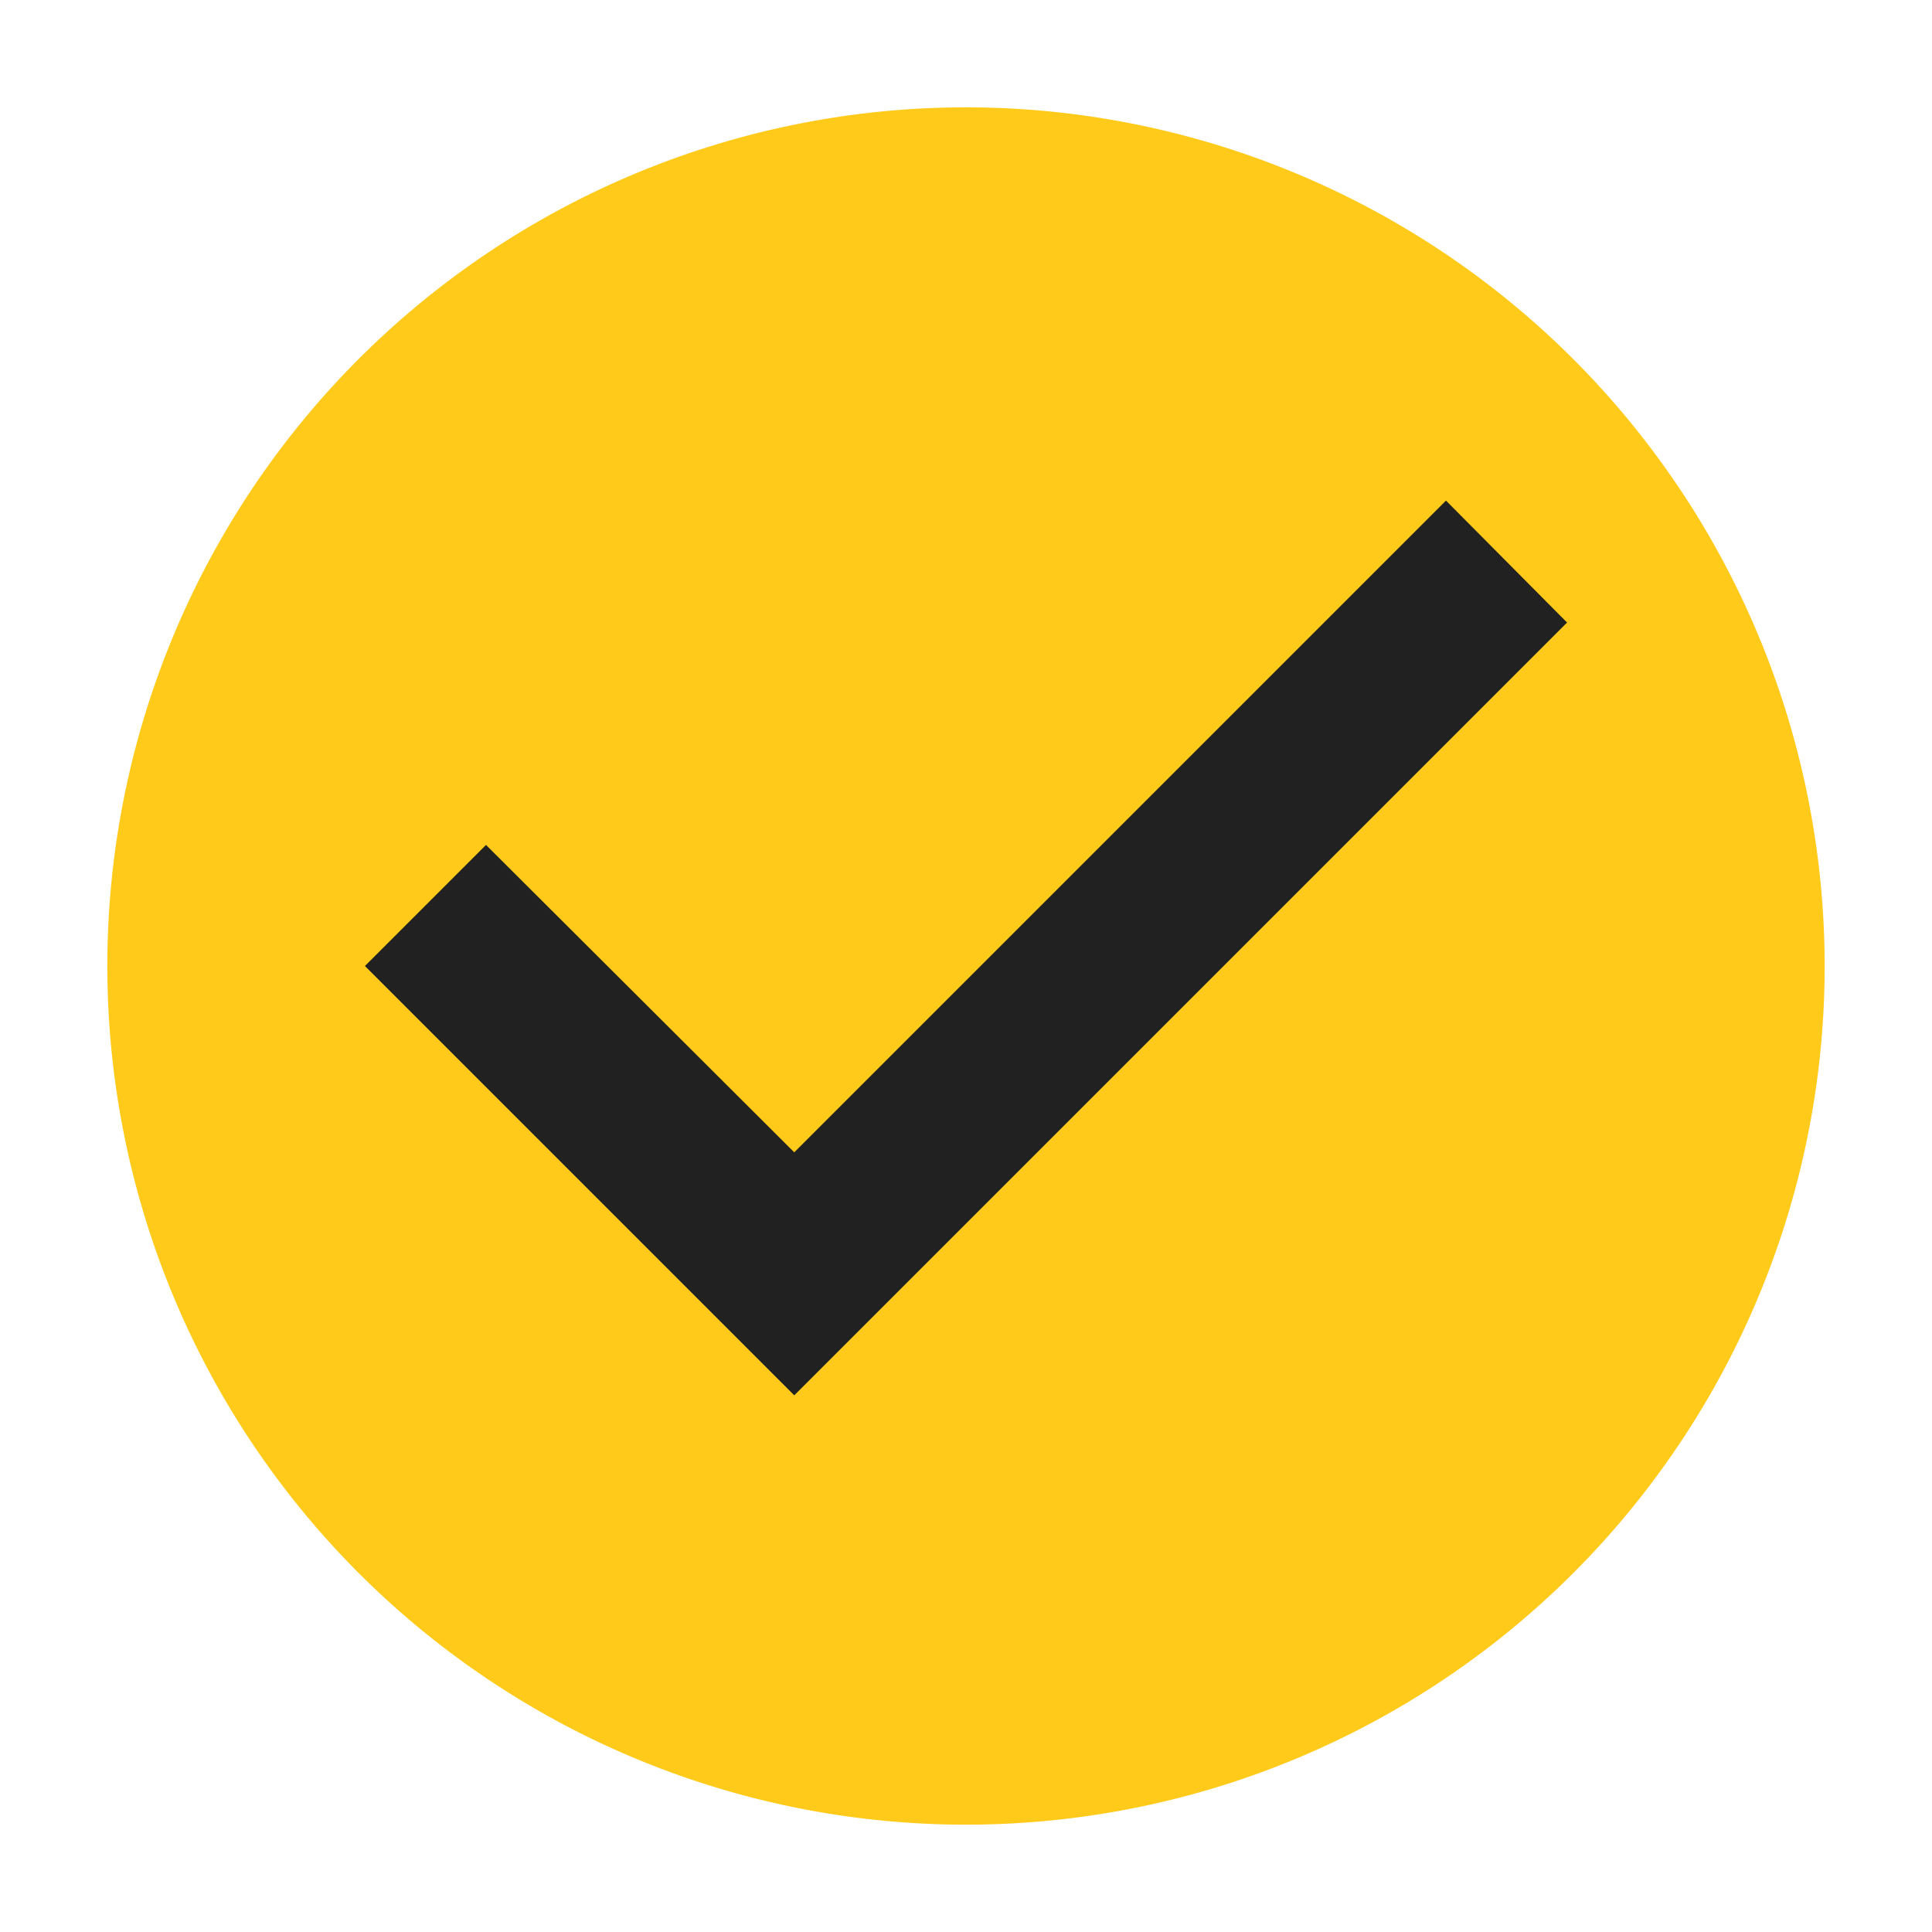 <svg xmlns="http://www.w3.org/2000/svg" width="36" height="36" viewBox="0 0 36 36"><path d="M0,0H36V36H0Z" fill="none"/><circle cx="15" cy="15" r="15" transform="translate(3 3)" fill="#212121"/><path d="M18,2A16,16,0,1,0,34,18,16.006,16.006,0,0,0,18,2ZM14.8,26l-8-8,2.256-2.256L14.8,21.472,26.944,9.328,29.2,11.6Z" transform="translate(0 0)" fill="#ffca1a"/></svg>